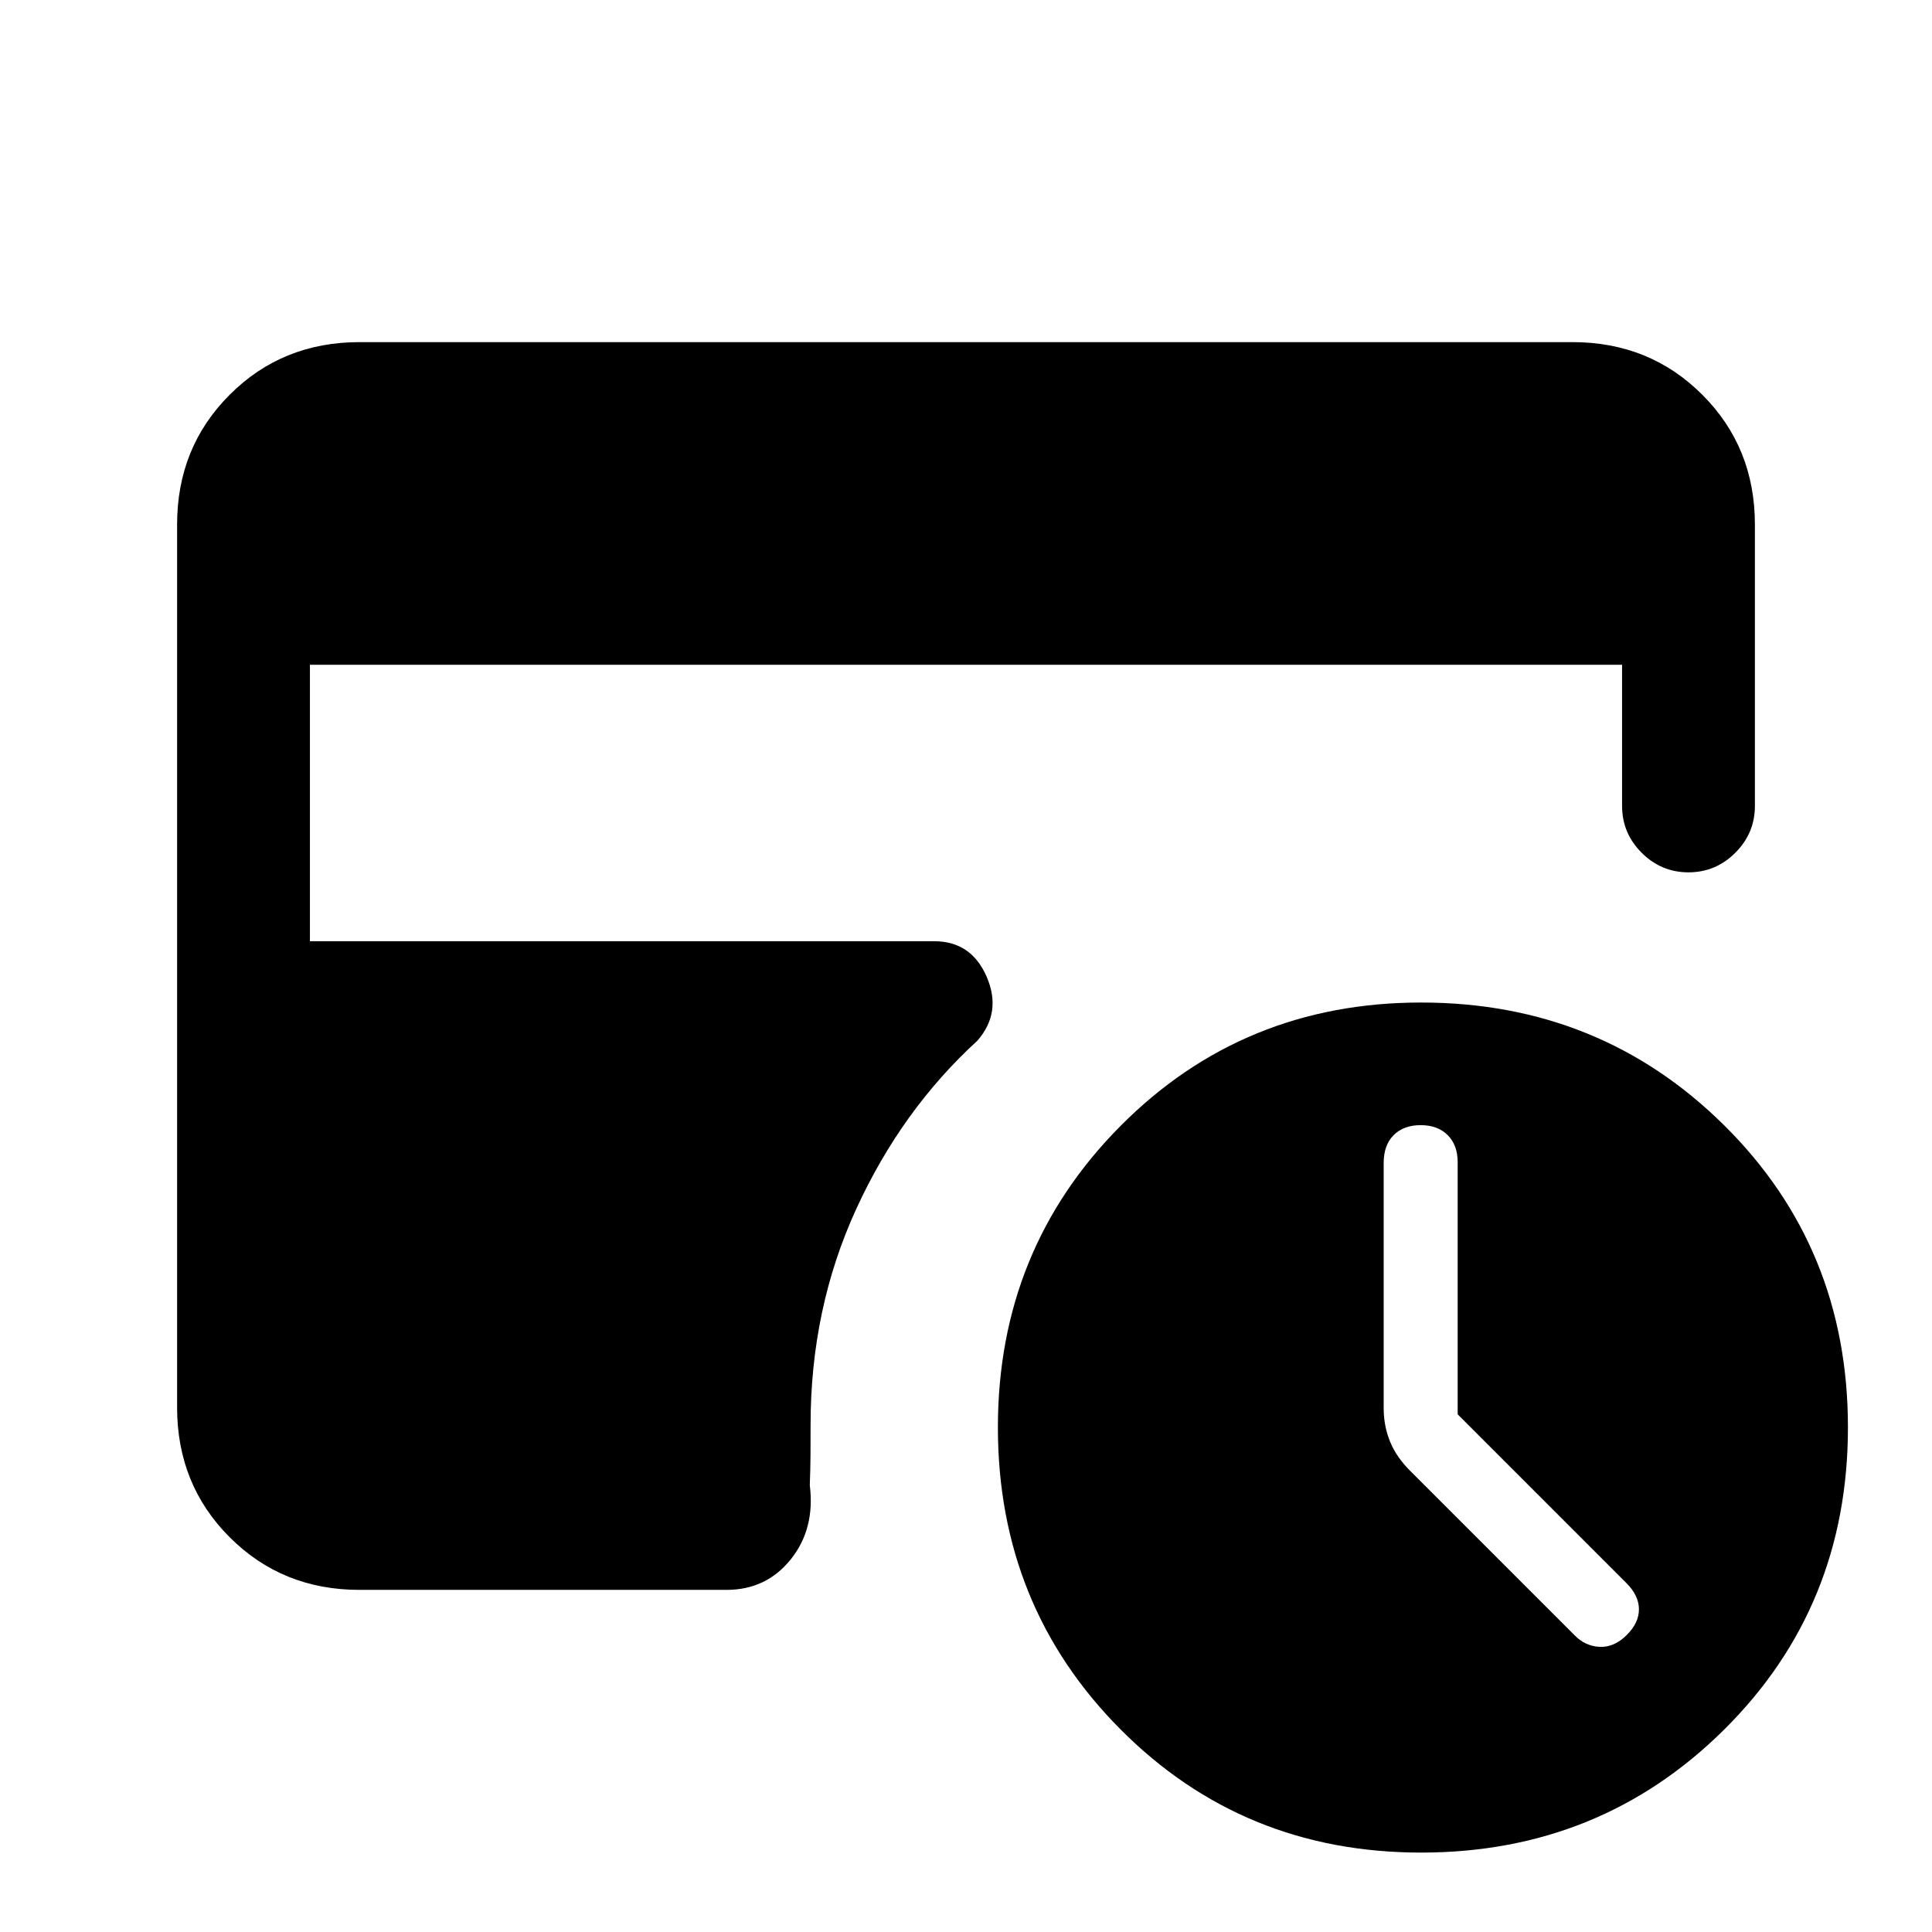 <svg xmlns="http://www.w3.org/2000/svg" height="24" viewBox="0 -960 960 960" width="24"><path d="M724.31-257.23v-125.31q0-8.46-4.96-13.42-4.97-4.96-13.43-4.96t-13.42 4.96q-4.96 4.96-4.96 13.86v121.8q0 8.9 3.23 16.76 3.23 7.87 10.46 14.92l81.08 81.08q5.28 5.46 12.45 5.85 7.16.38 13.39-5.71 6.23-6.08 6.23-12.92 0-6.83-6.23-13.06l-83.84-83.85ZM706.15-39.46q-88.46 0-149.38-61.23-60.92-61.24-60.92-150.08 0-88.42 60.92-149.75t149.38-61.33q88.92 0 150.5 60.93 61.58 60.92 61.58 150.15T856.65-100.5q-61.58 61.04-150.5 61.04ZM178.62-170q-38.35 0-64.48-26.14Q88-222.27 88-260.62v-438.76q0-38.35 26.14-64.48Q140.27-790 178.62-790h602.76q38.35 0 64.48 26.14Q872-737.73 872-699.38v139.84q0 13.54-9.73 23.27T839-526.54q-13.54 0-23.27-9.73T806-559.54v-70.15H154v137.38h310.23q18.39 0 26.04 17.66 7.65 17.65-4.58 31.73-37.77 34.54-60.34 83.89-22.58 49.36-22.58 106.95 0 7.67-.04 14.95-.04 7.28-.35 15.13 2.7 21.69-9.47 36.85Q380.74-170 361-170H178.62Z"/></svg>